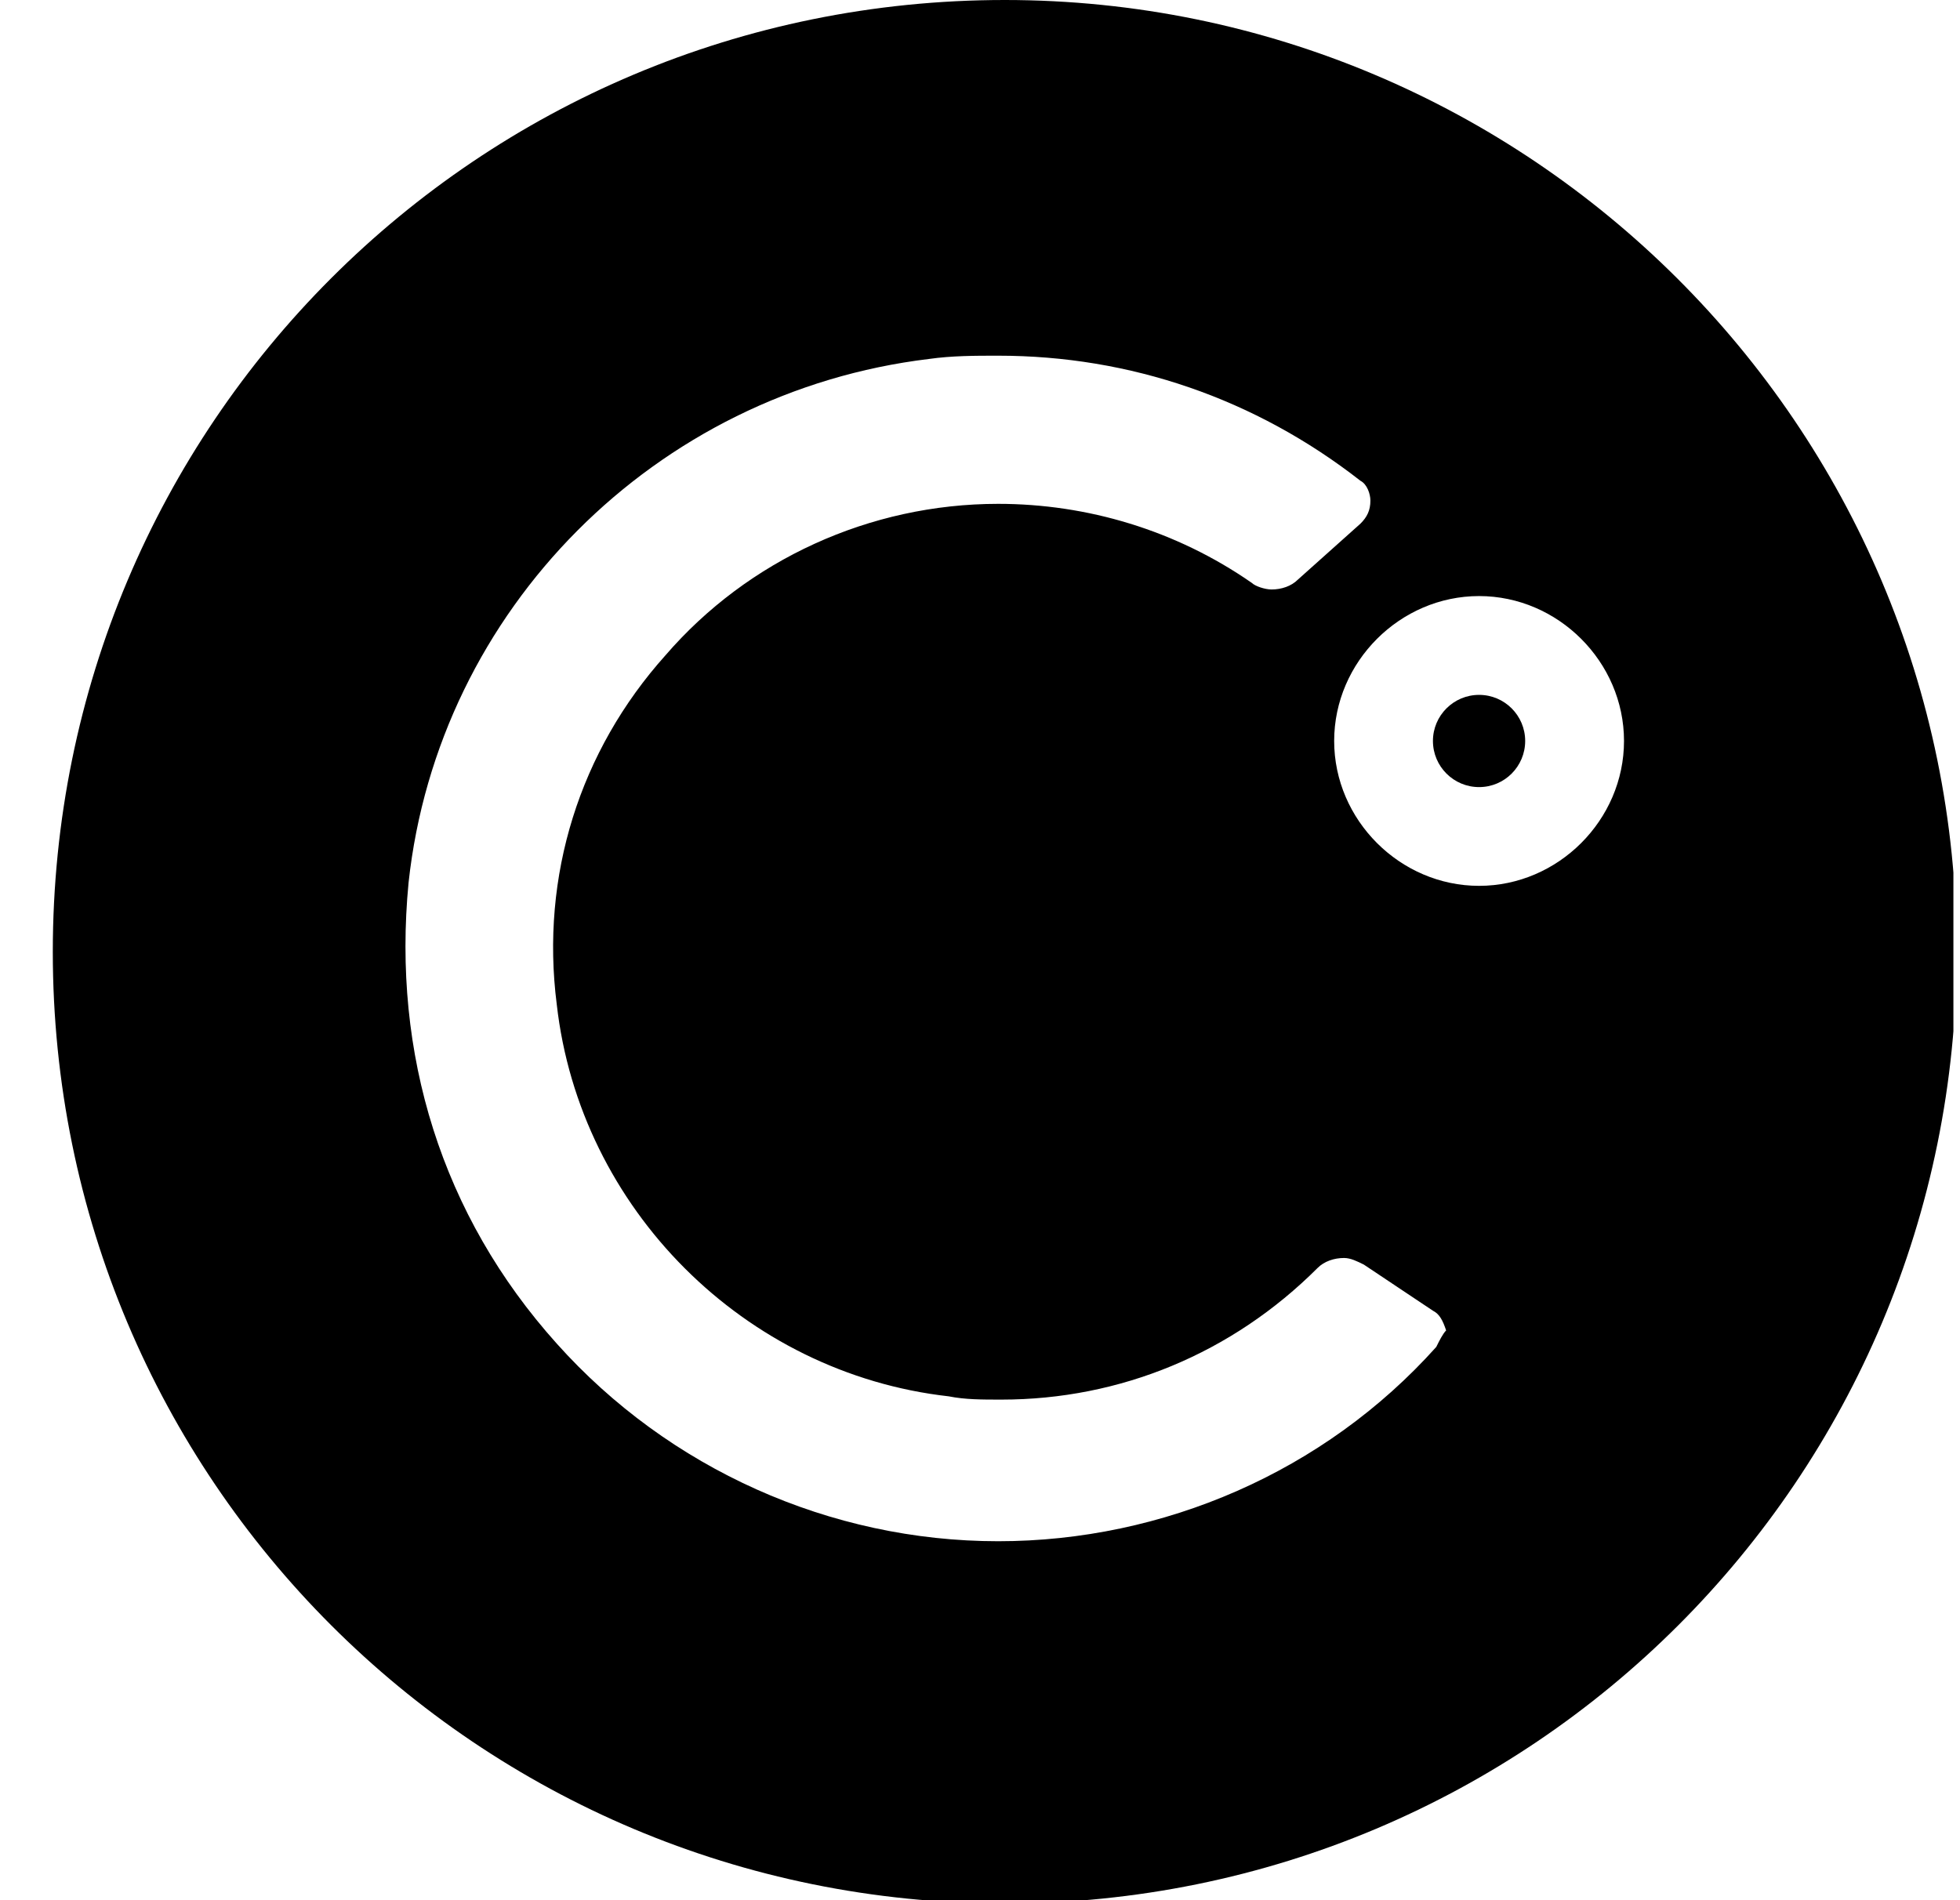 <svg width="33" height="32" viewBox="0 0 33 32" fill="none" xmlns="http://www.w3.org/2000/svg">
<g clip-path="url(#clip0)">
<path d="M24.903 13.255C25.332 13.255 25.679 12.907 25.679 12.478C25.679 12.05 25.332 11.702 24.903 11.702C24.474 11.702 24.126 12.05 24.126 12.478C24.126 12.907 24.474 13.255 24.903 13.255Z" fill="black"/>
<path d="M16.917 0C8.043 0 0.889 7.154 0.889 16.028C0.889 24.901 8.043 32.056 16.917 32.056C25.79 32.056 32.944 24.901 32.944 16.028C32.944 7.154 25.735 0 16.917 0ZM24.182 22.683C22.296 24.79 19.579 25.955 16.806 25.955C13.977 25.955 11.26 24.735 9.374 22.627C7.433 20.465 6.601 17.747 6.879 14.863C7.378 10.26 11.038 6.6 15.641 6.045C16.029 5.99 16.418 5.99 16.806 5.99C19.024 5.99 21.132 6.711 22.906 8.097C23.017 8.153 23.073 8.319 23.073 8.43C23.073 8.596 23.017 8.707 22.906 8.818L21.852 9.761C21.742 9.872 21.575 9.927 21.409 9.927C21.298 9.927 21.132 9.872 21.076 9.816C19.8 8.929 18.303 8.485 16.806 8.485C14.643 8.485 12.591 9.428 11.204 11.036C9.762 12.645 9.097 14.752 9.374 16.915C9.762 20.354 12.535 23.127 15.974 23.515C16.251 23.57 16.528 23.57 16.861 23.57C18.858 23.57 20.743 22.794 22.185 21.352C22.296 21.241 22.463 21.185 22.629 21.185C22.74 21.185 22.851 21.241 22.962 21.296L24.126 22.073C24.237 22.128 24.293 22.239 24.348 22.405C24.293 22.461 24.237 22.572 24.182 22.683ZM24.903 14.918C23.572 14.918 22.463 13.809 22.463 12.478C22.463 11.147 23.572 10.038 24.903 10.038C26.234 10.038 27.343 11.147 27.343 12.478C27.343 13.809 26.234 14.918 24.903 14.918Z" fill="black"/>
</g>
<defs>
<clipPath id="clip0">
<rect width="32" height="32" fill="white" transform="translate(0.889)"/>
</clipPath>
</defs>
</svg>
